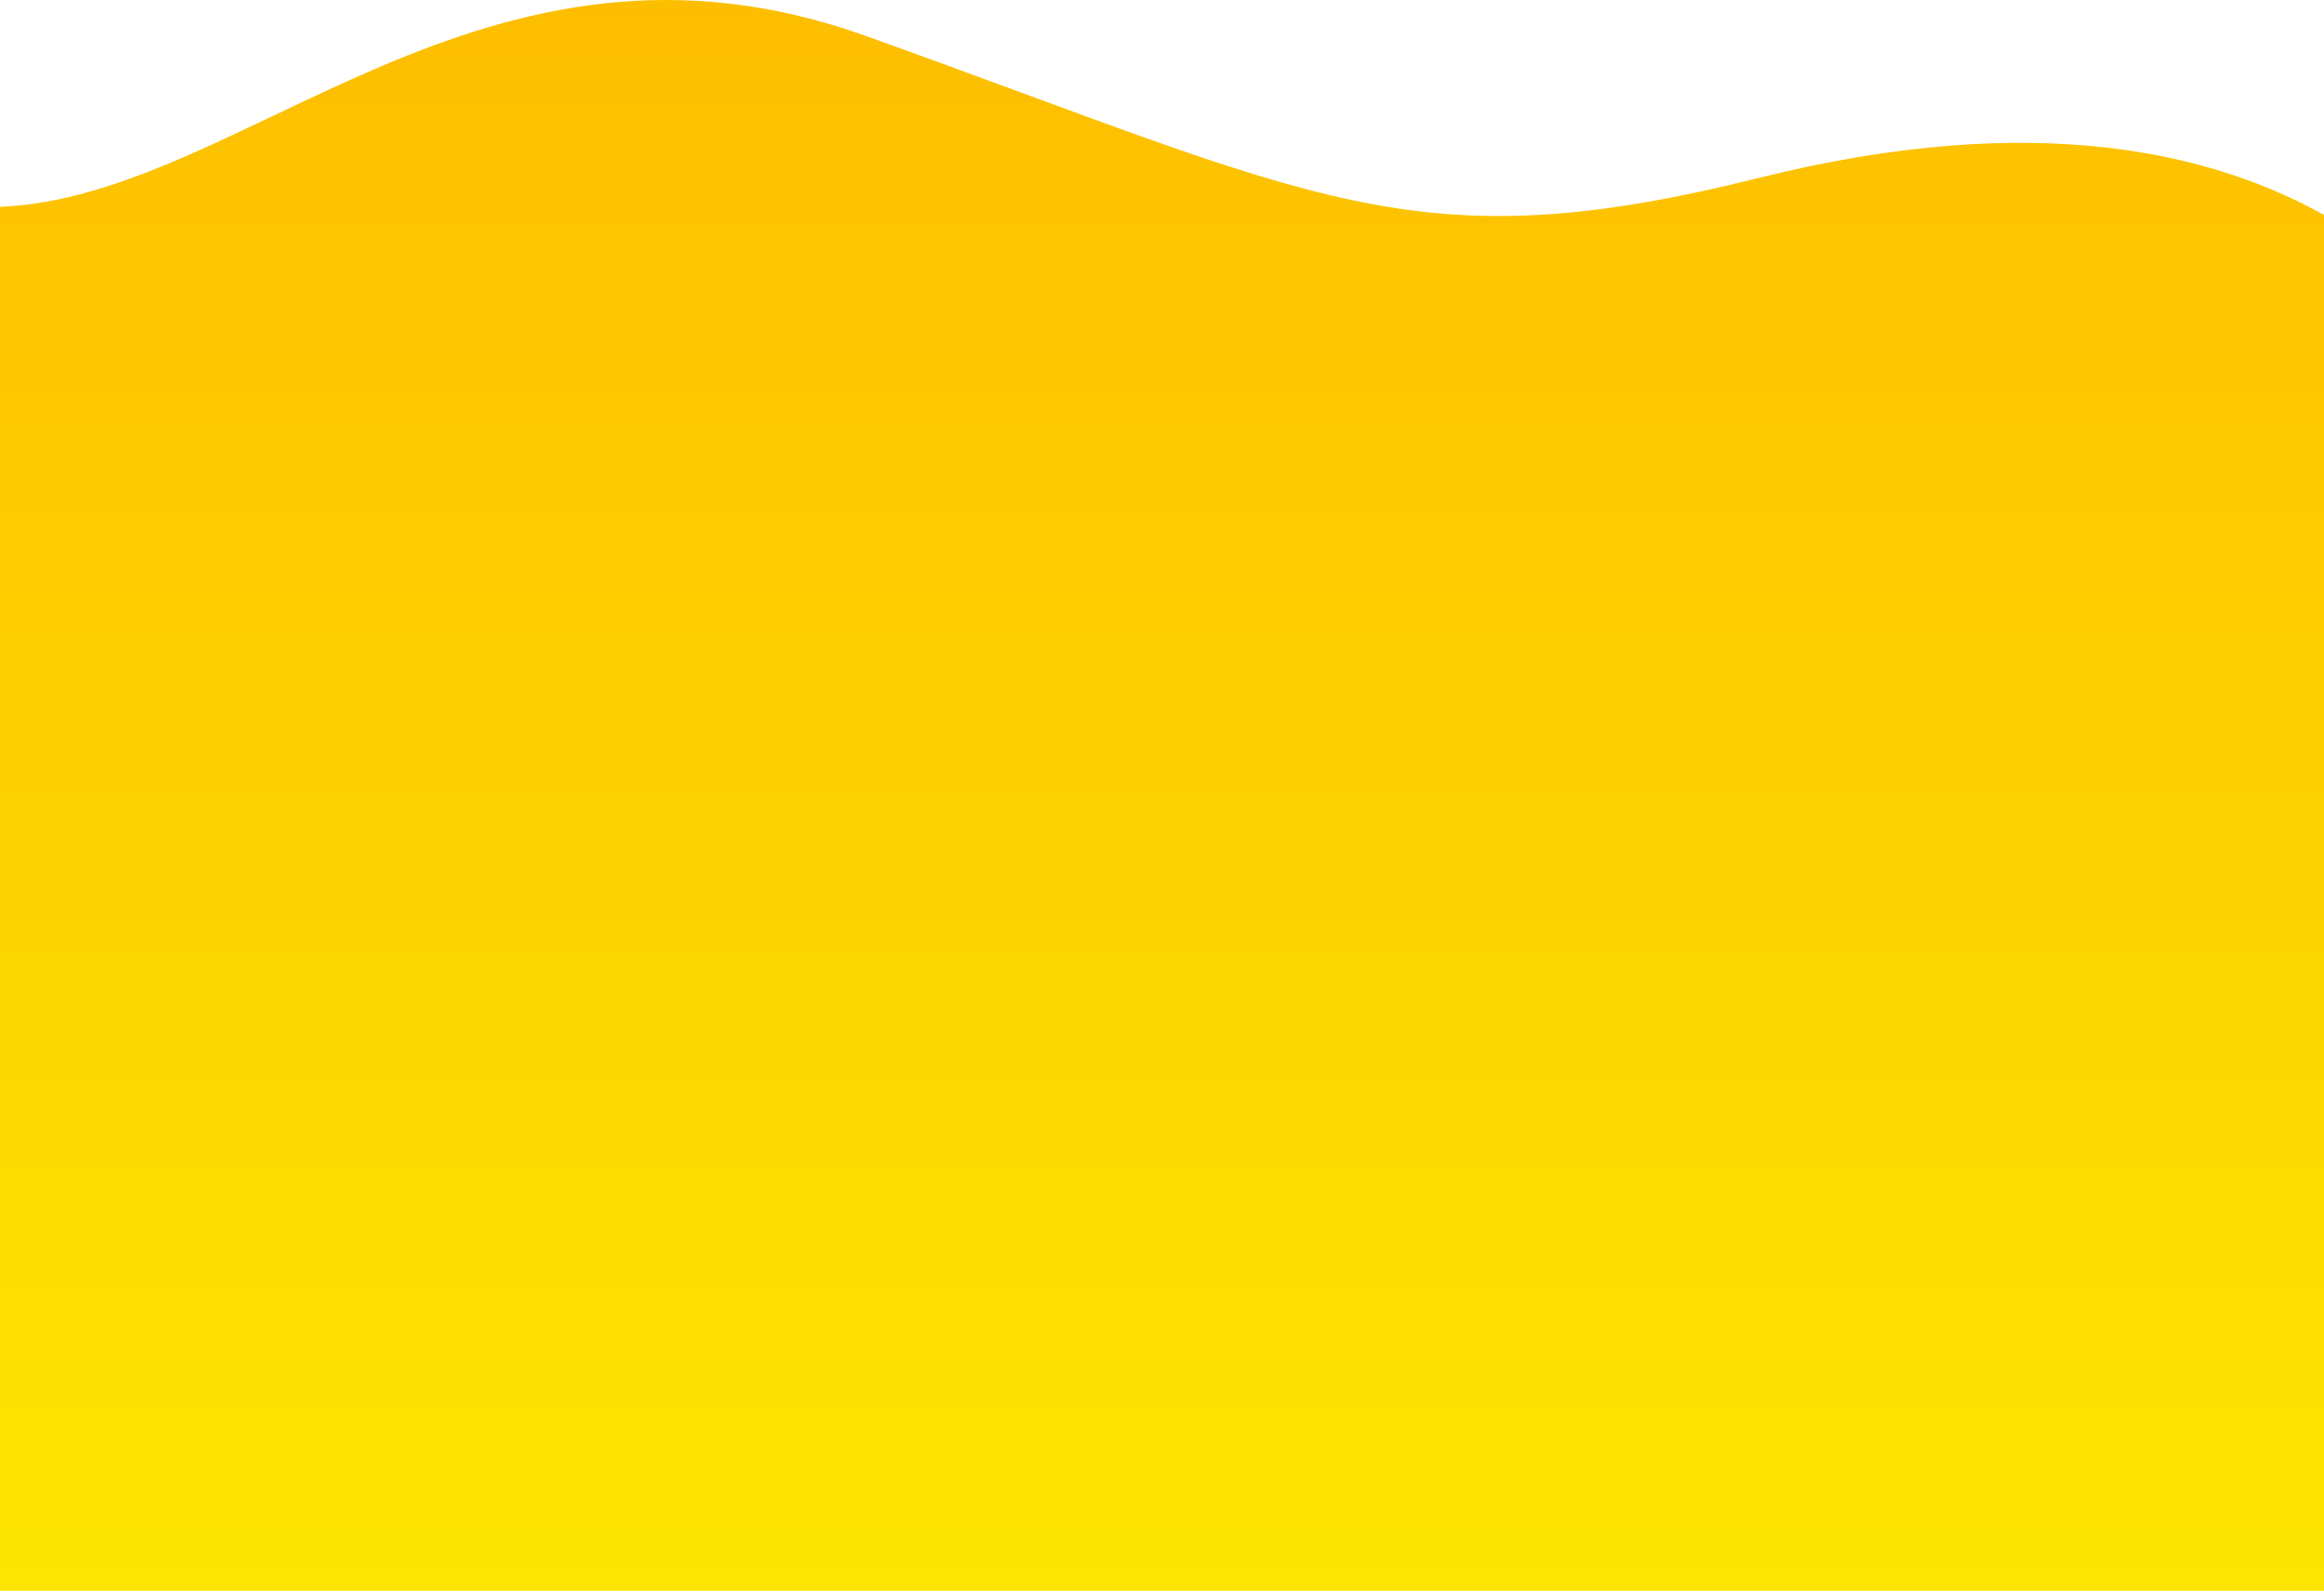 <svg width="1920" height="1315" viewBox="0 0 1920 1315" fill="none" xmlns="http://www.w3.org/2000/svg">
<path d="M715.514 29.762C399.252 -83.623 201.869 162.94 0 170.936V1314.67H1920V177.6C1828.79 126.954 1683.36 89.637 1453.46 146.946C1167.24 218.292 1090.72 164.279 715.514 29.762Z" fill="url(#paint0_linear)"/>
<defs>
<linearGradient id="paint0_linear" x1="960" y1="0" x2="960" y2="1314.67" gradientUnits="userSpaceOnUse">
<stop stop-color="#FDBE00"/>
<stop offset="1" stop-color="#FCE501"/>
</linearGradient>
</defs>
</svg>

